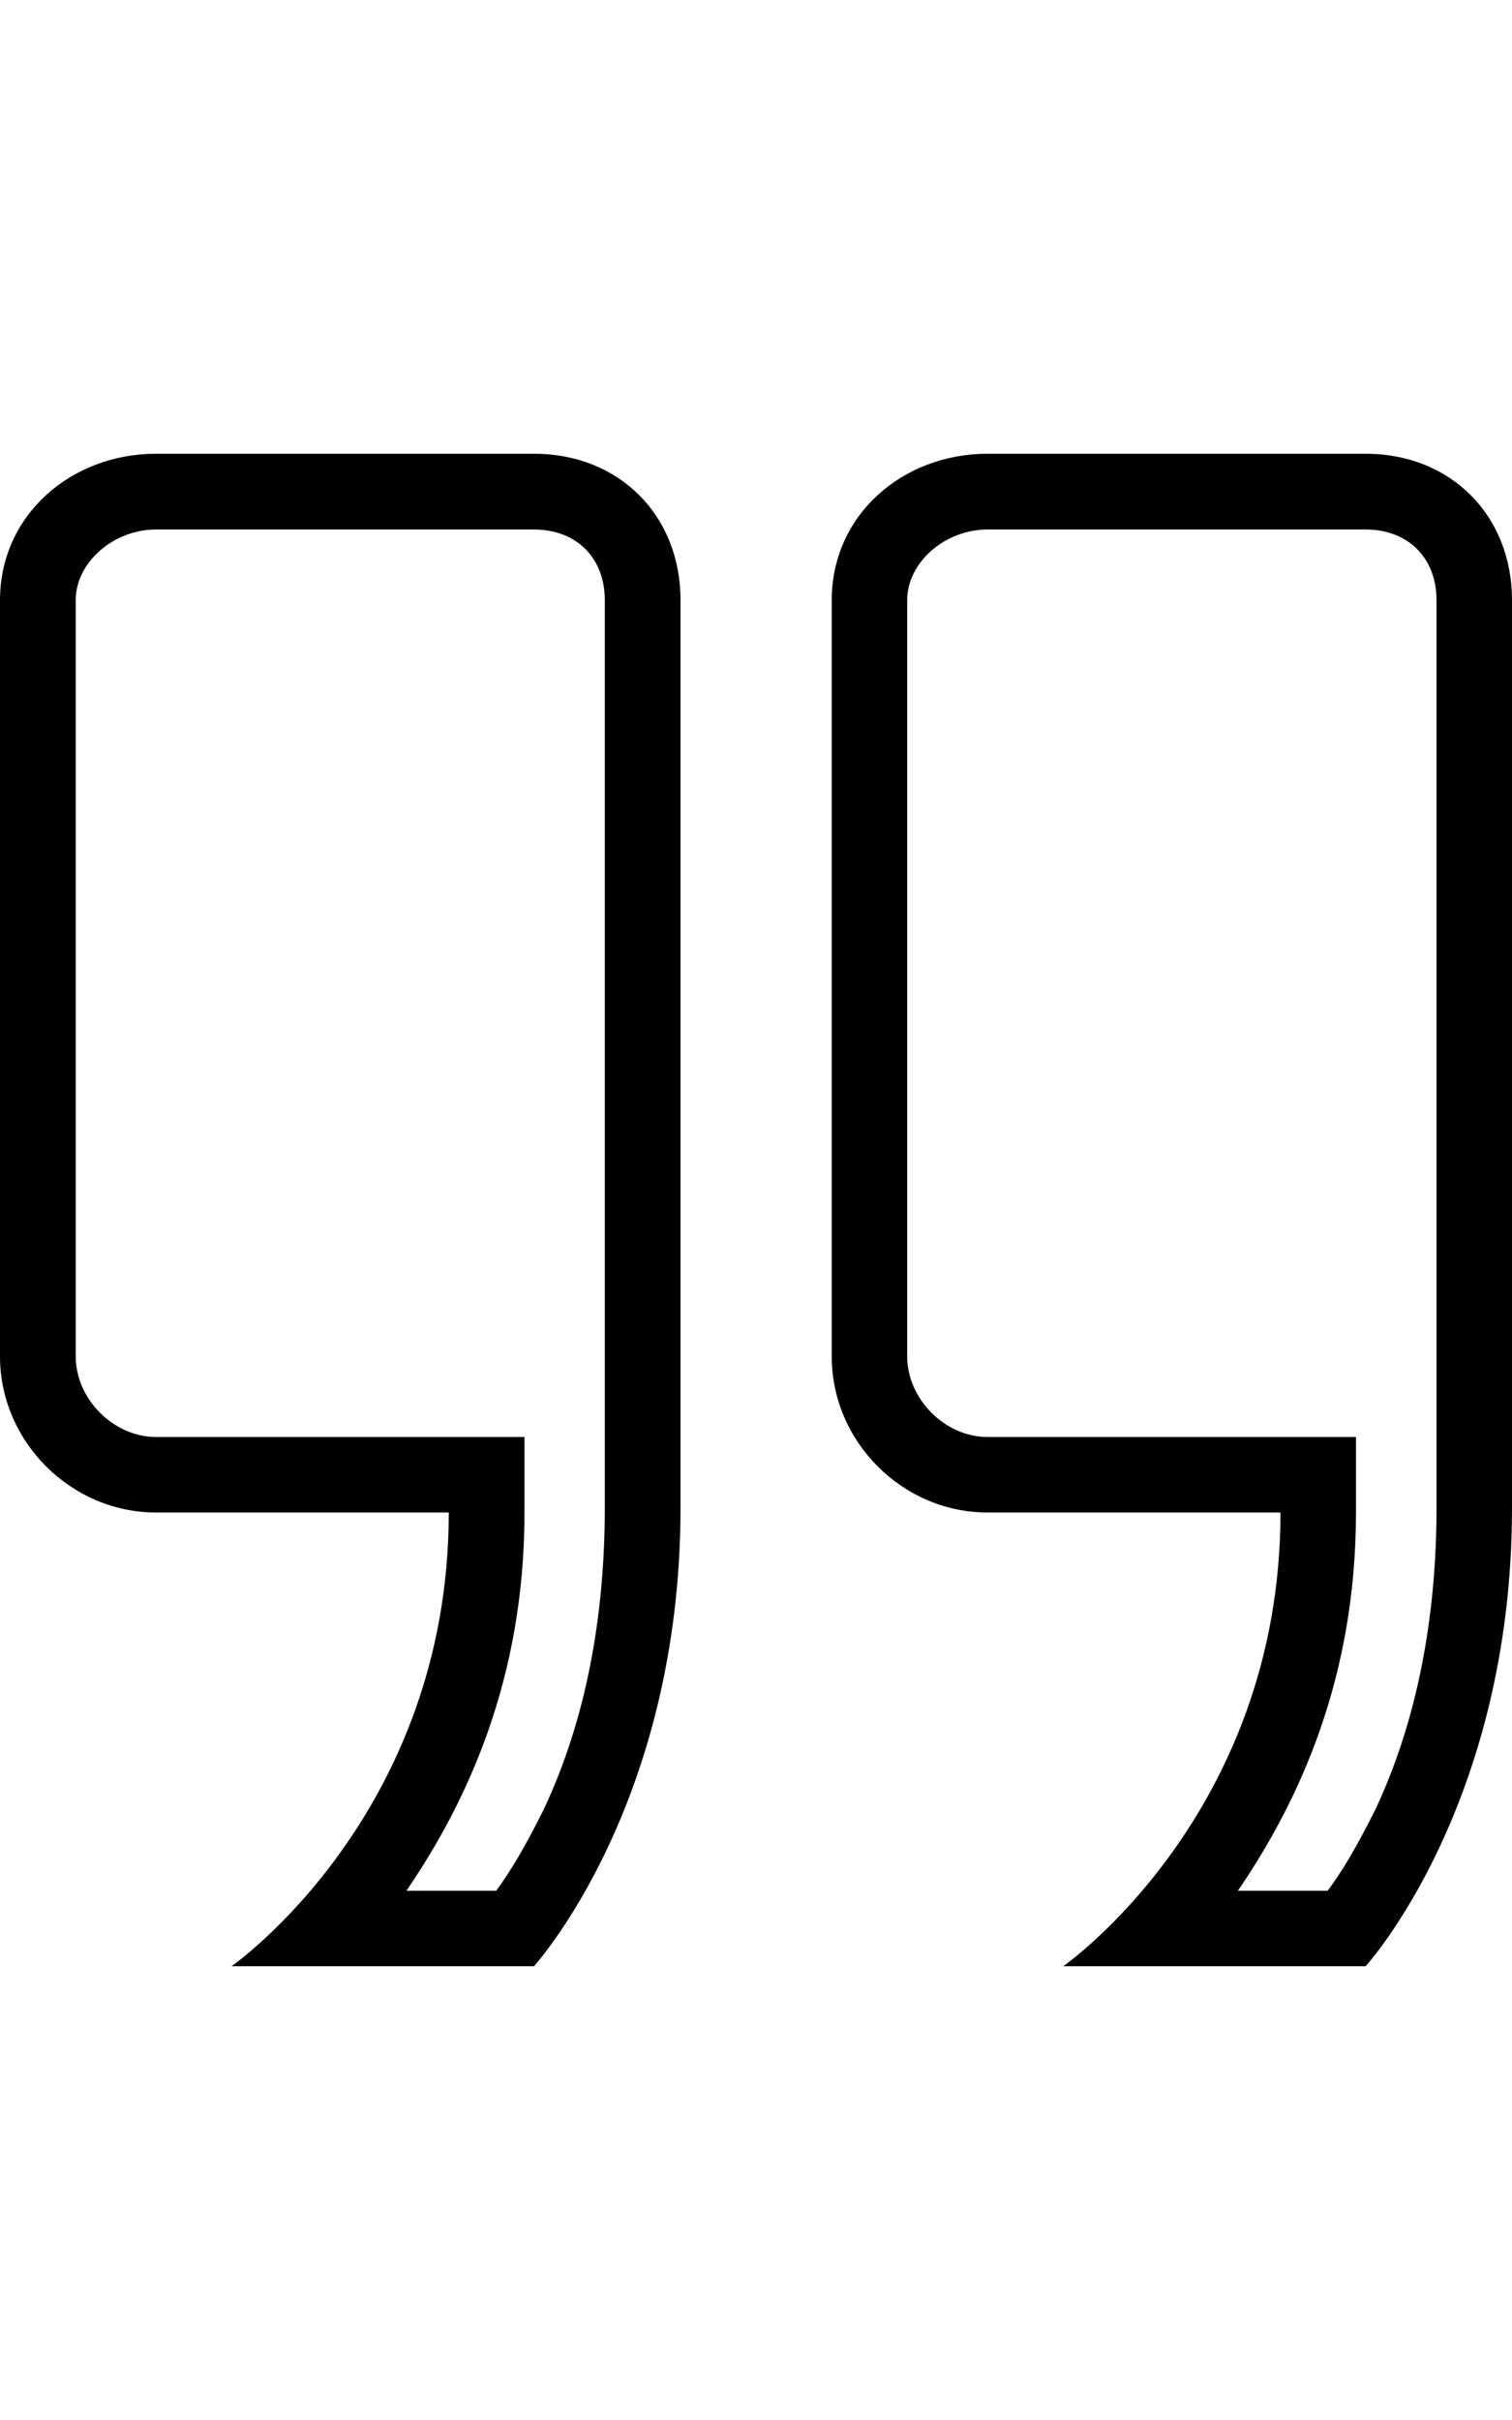 <svg height="1000" width="625" xmlns="http://www.w3.org/2000/svg"><path d="M220.7 218.8H64.5c-17.6 0 -33.2 13.6 -33.2 29.2v312.5c0 17.6 15.6 33.3 33.2 33.3h152.3V625c0 68.4 -23.4 119.1 -48.8 156.3h37.1c5.8 -7.9 11.7 -17.6 19.5 -33.3C242.2 710.9 250 668 250 623V248c0 -17.5 -11.7 -29.2 -29.3 -29.2zm0 -31.3c35.2 0 60.6 25.4 60.6 60.5v375c0 123.1 -60.6 189.5 -60.6 189.5h-125S185.5 750 185.5 625h-121C29.3 625 0 595.7 0 560.5V248c0 -35.1 29.3 -60.5 64.5 -60.5h156.2zm343.8 31.3H408.2c-17.6 0 -33.2 13.6 -33.2 29.2v312.5c0 17.6 15.6 33.3 33.2 33.3H560.5V625c0 68.4 -23.4 119.1 -48.8 156.3h37.1c5.9 -7.9 11.7 -17.6 19.6 -33.3 17.5 -37.1 25.4 -80 25.4 -125V248c0 -17.5 -11.8 -29.2 -29.3 -29.2zm0 -31.3c35.1 0 60.5 25.4 60.5 60.5v375c0 123.1 -60.5 189.5 -60.5 189.5h-125S529.3 750 529.3 625H408.2c-35.2 0 -64.4 -29.3 -64.4 -64.5V248c0 -35.1 29.2 -60.5 64.4 -60.5h156.3z"/></svg>